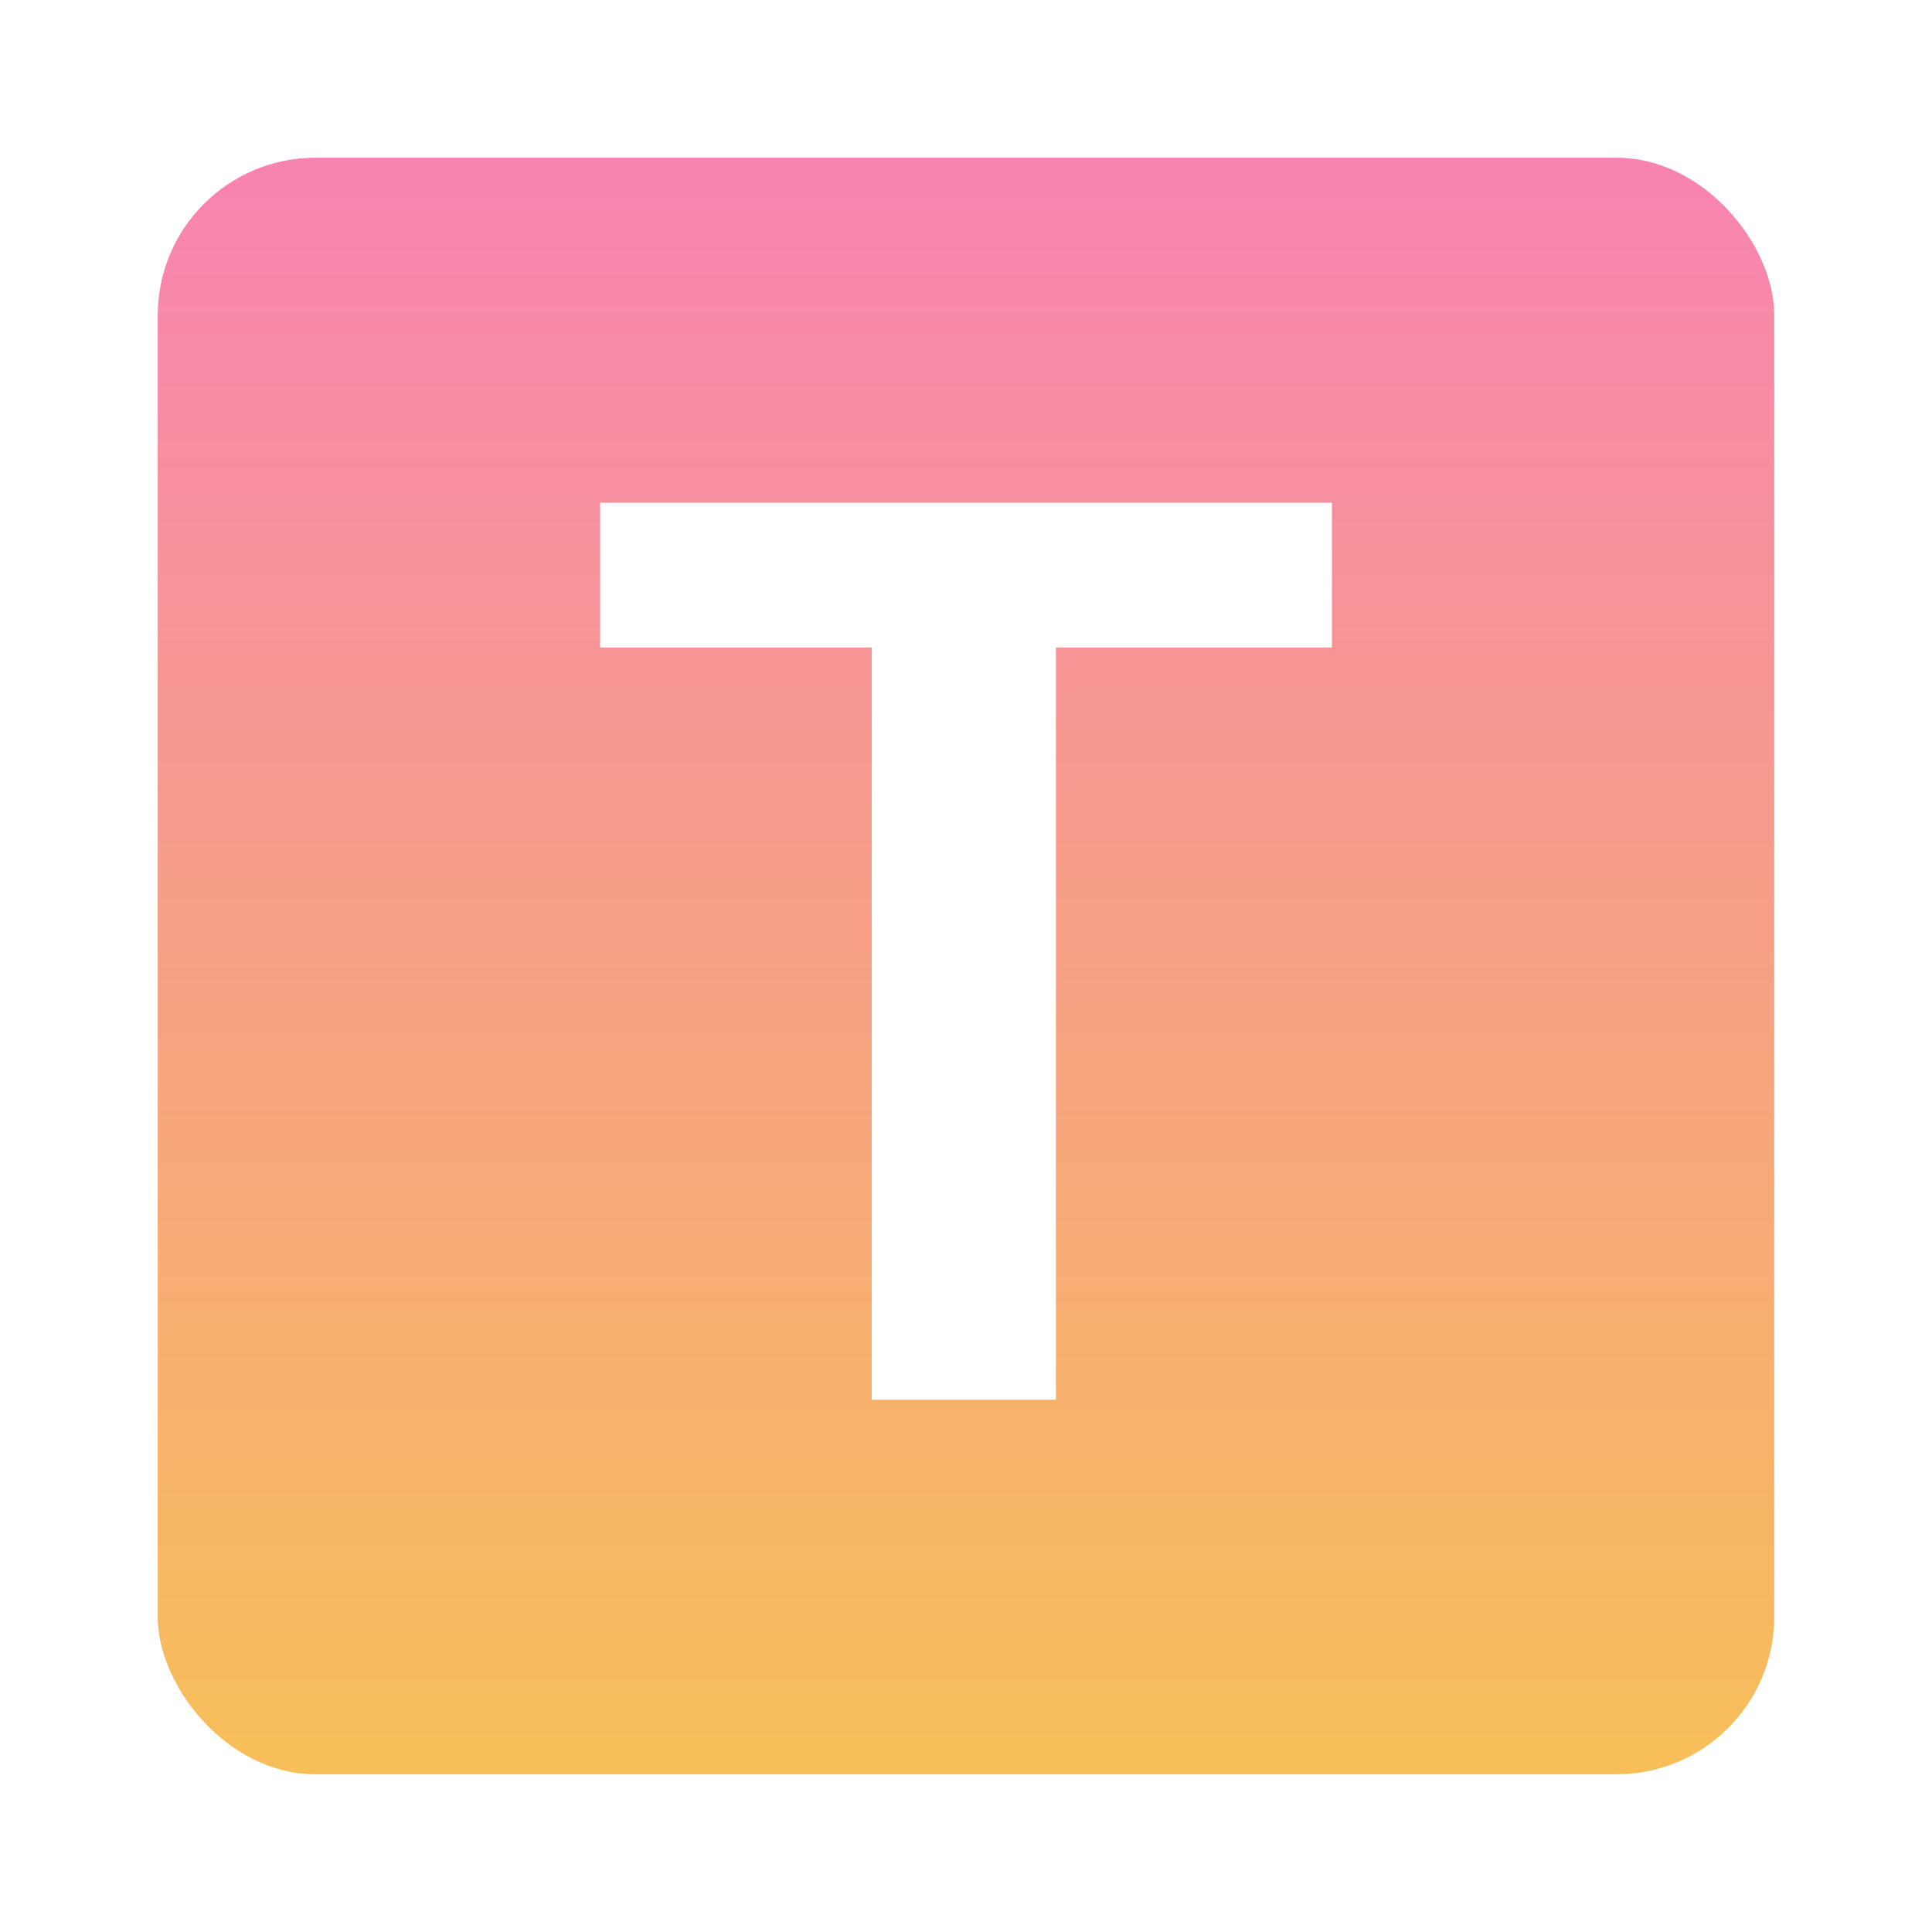 <svg width="98" height="98" viewBox="0 0 98 98" fill="none" xmlns="http://www.w3.org/2000/svg">
    <g filter="url(#filter0_d_2_11)">
        <rect x="8" y="8" width="82" height="82" rx="8" fill="url(#paint0_linear_2_11)"/>
    </g>
    <path d="M53.562 25.5V71H44.219V25.5H53.562ZM67.562 25.5V32.844H30.438V25.5H67.562Z" fill="white"/>
    <defs>
        <filter id="filter0_d_2_11" x="0" y="0" width="98" height="98" filterUnits="userSpaceOnUse" color-interpolation-filters="sRGB">
            <feFlood flood-opacity="0" result="BackgroundImageFix"/>
            <feColorMatrix in="SourceAlpha" type="matrix" values="0 0 0 0 0 0 0 0 0 0 0 0 0 0 0 0 0 0 127 0" result="hardAlpha"/>
            <feOffset/>
            <feGaussianBlur stdDeviation="4"/>
            <feComposite in2="hardAlpha" operator="out"/>
            <feColorMatrix type="matrix" values="0 0 0 0 0.969 0 0 0 0 0.514 0 0 0 0 0.694 0 0 0 0.75 0"/>
            <feBlend mode="normal" in2="BackgroundImageFix" result="effect1_dropShadow_2_11"/>
            <feBlend mode="normal" in="SourceGraphic" in2="effect1_dropShadow_2_11" result="shape"/>
        </filter>
        <linearGradient id="paint0_linear_2_11" x1="49" y1="8" x2="49" y2="90" gradientUnits="userSpaceOnUse">
            <stop stop-color="#F783B1"/>
            <stop offset="1" stop-color="#F7BF58"/>
        </linearGradient>
    </defs>
</svg>
